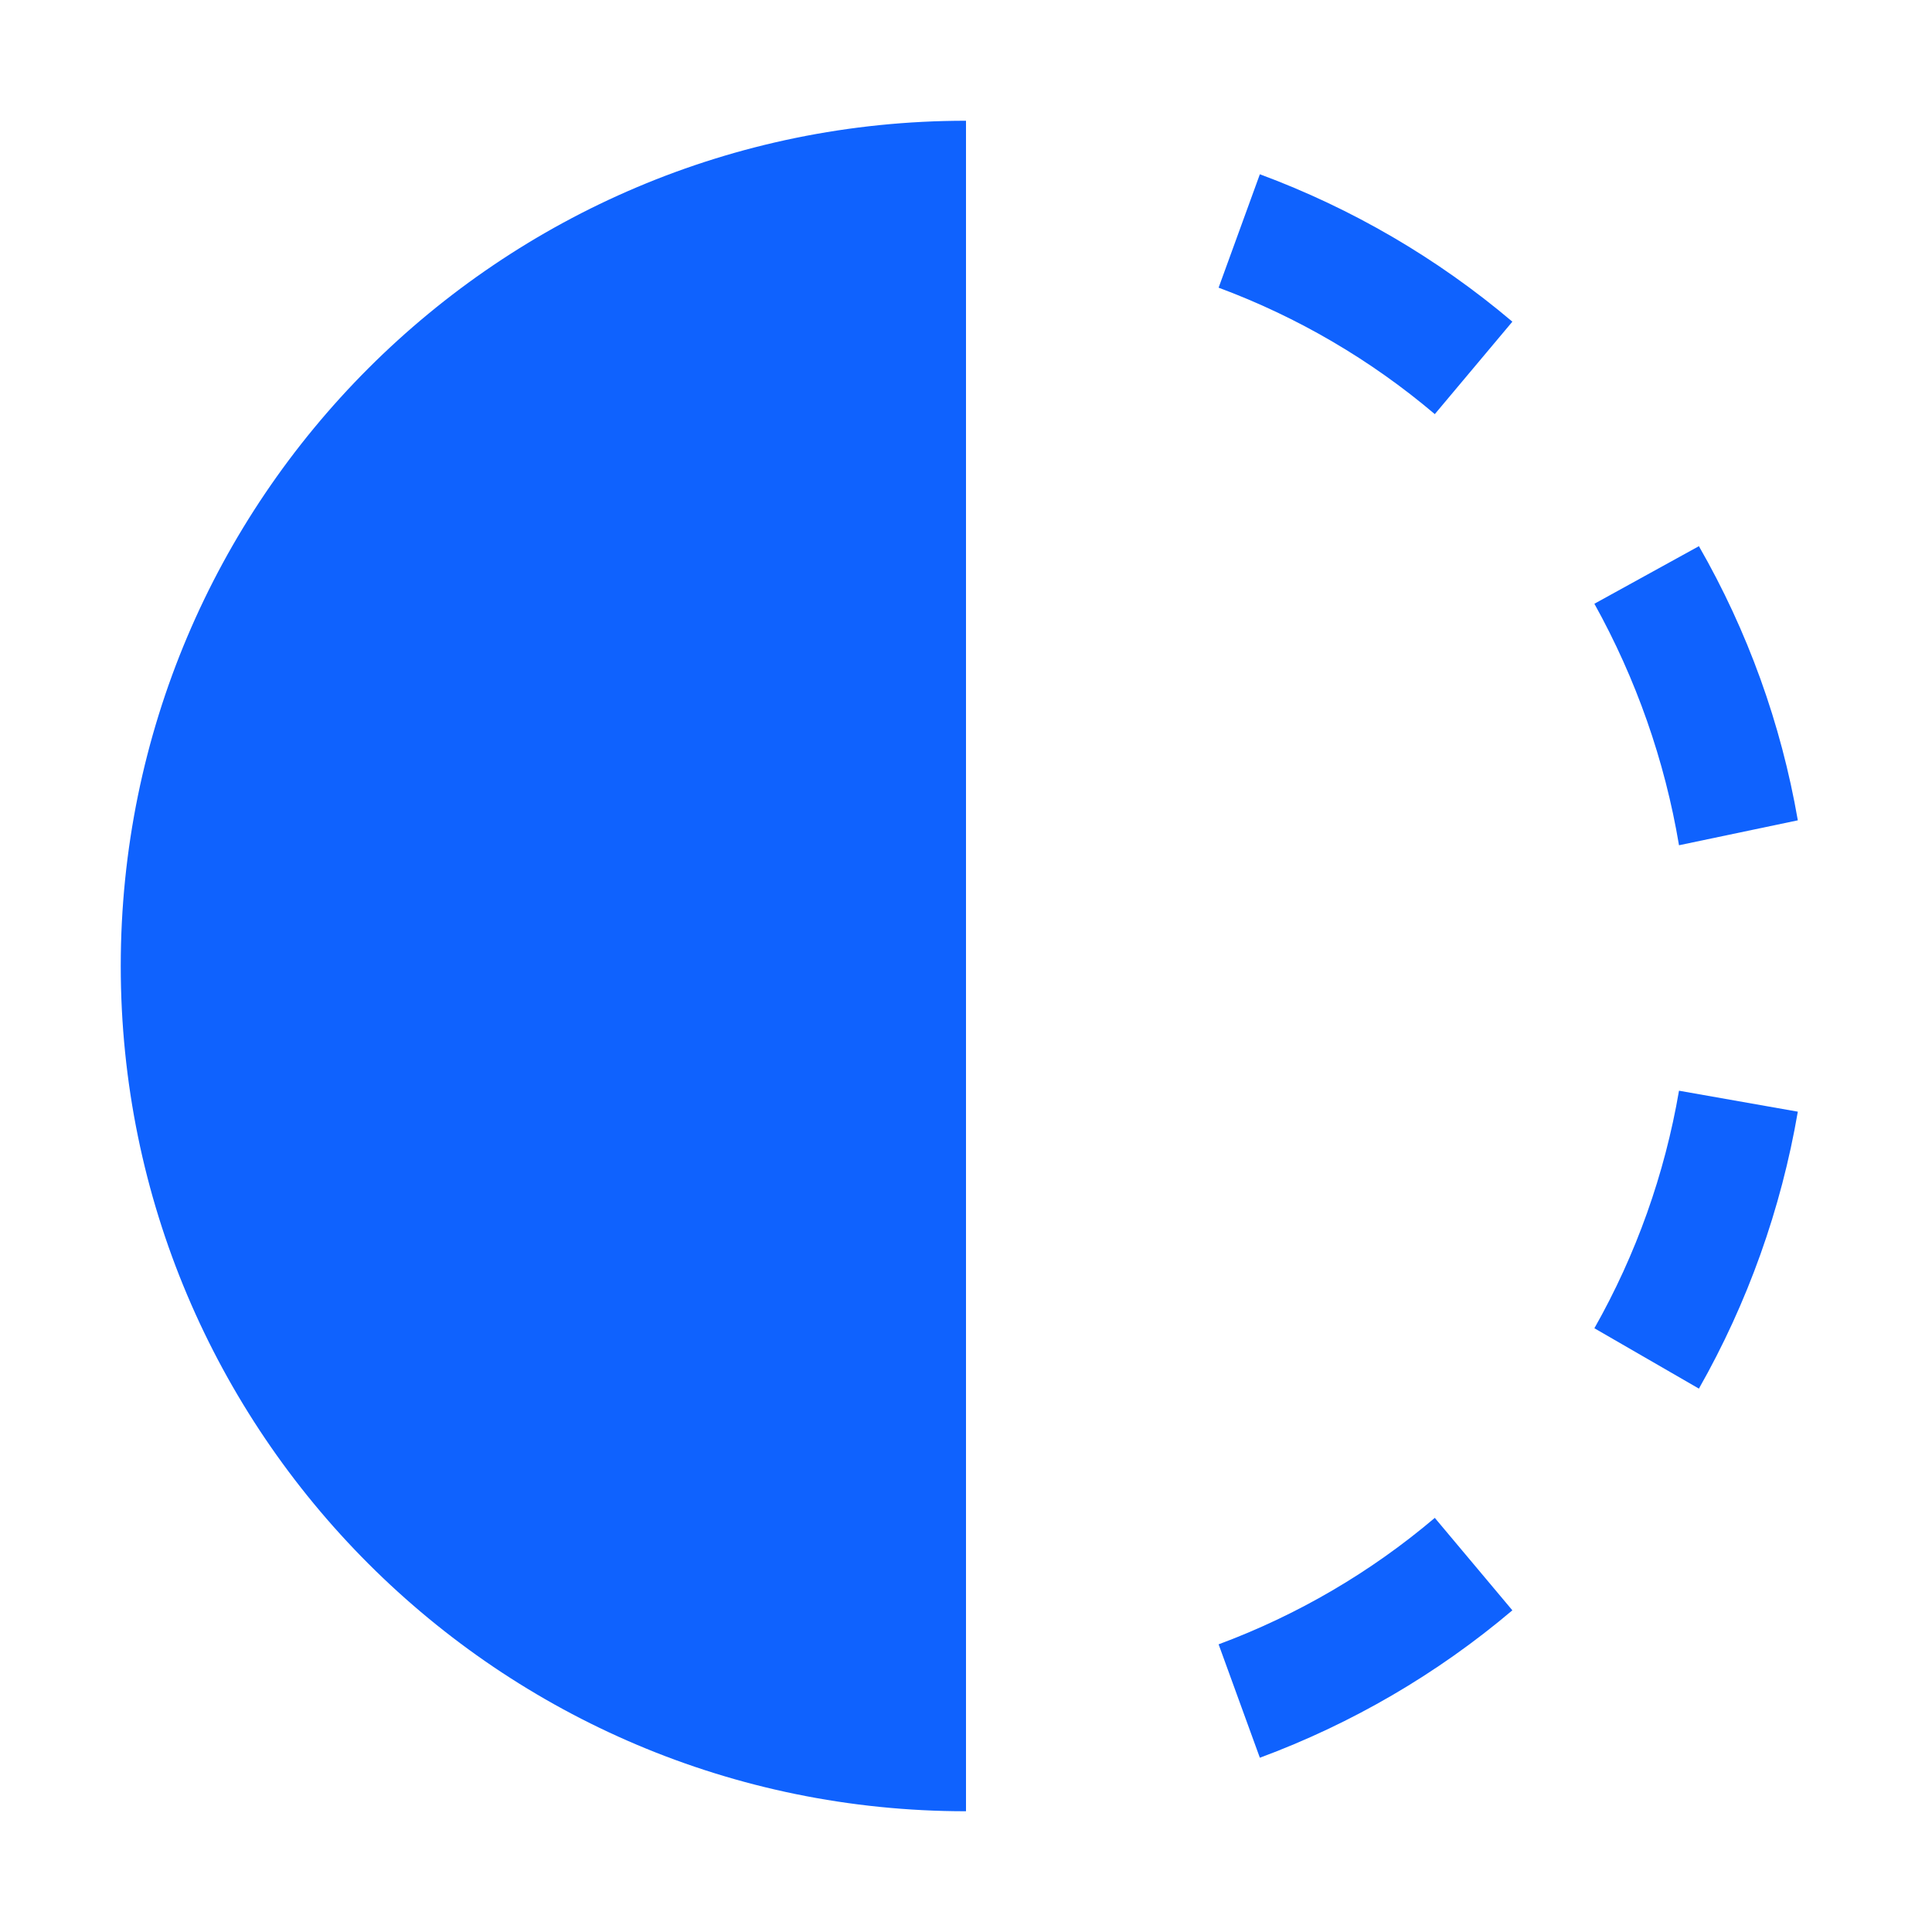 <?xml version="1.0" encoding="UTF-8"?>
<svg width="20px" height="20px" viewBox="0 0 20 20" version="1.1" xmlns="http://www.w3.org/2000/svg"
    xmlns:xlink="http://www.w3.org/1999/xlink">
    <title>incomplete</title>
    <g id="Structure" stroke="none" stroke-width="1" fill="none" fill-rule="evenodd">
        <path
            d="M14.853,4.287 L15.656,3.33 C14.88,2.673 13.995,2.157 13.042,1.804 L12.615,2.978 C13.431,3.281 14.189,3.724 14.853,4.287 L14.853,4.287 Z"
            id="Path" fill="#0f62fe" fill-rule="nonzero"></path>
        <path
            d="M17.381,8.75 L18.611,8.492 C18.438,7.493 18.092,6.533 17.587,5.654 L16.505,6.25 C16.937,7.028 17.234,7.873 17.381,8.75 L17.381,8.75 Z"
            id="Path" fill="#0f62fe" fill-rule="nonzero"></path>
        <path
            d="M12.615,17.022 L13.042,18.196 C13.995,17.843 14.88,17.327 15.656,16.67 L14.853,15.713 C14.189,16.276 13.431,16.719 12.615,17.022 L12.615,17.022 Z"
            id="Path" fill="#0f62fe" fill-rule="nonzero"></path>
        <path
            d="M16.505,13.75 L17.587,14.375 C18.092,13.486 18.438,12.516 18.611,11.508 L17.381,11.291 C17.233,12.155 16.937,12.987 16.505,13.75 L16.505,13.75 Z"
            id="Path" fill="#0f62fe" fill-rule="nonzero"></path>
        <path
            d="M10,18.75 L10,1.25 C5.168,1.25 1.25,5.168 1.25,10 C1.25,14.832 5.168,18.75 10,18.75 L10,18.75 Z"
            id="Path" fill="#0f62fe" fill-rule="nonzero"></path>
        <rect id="_Transparent_Rectangle_" x="0" y="0" width="20" height="20"></rect>
    </g>
</svg>